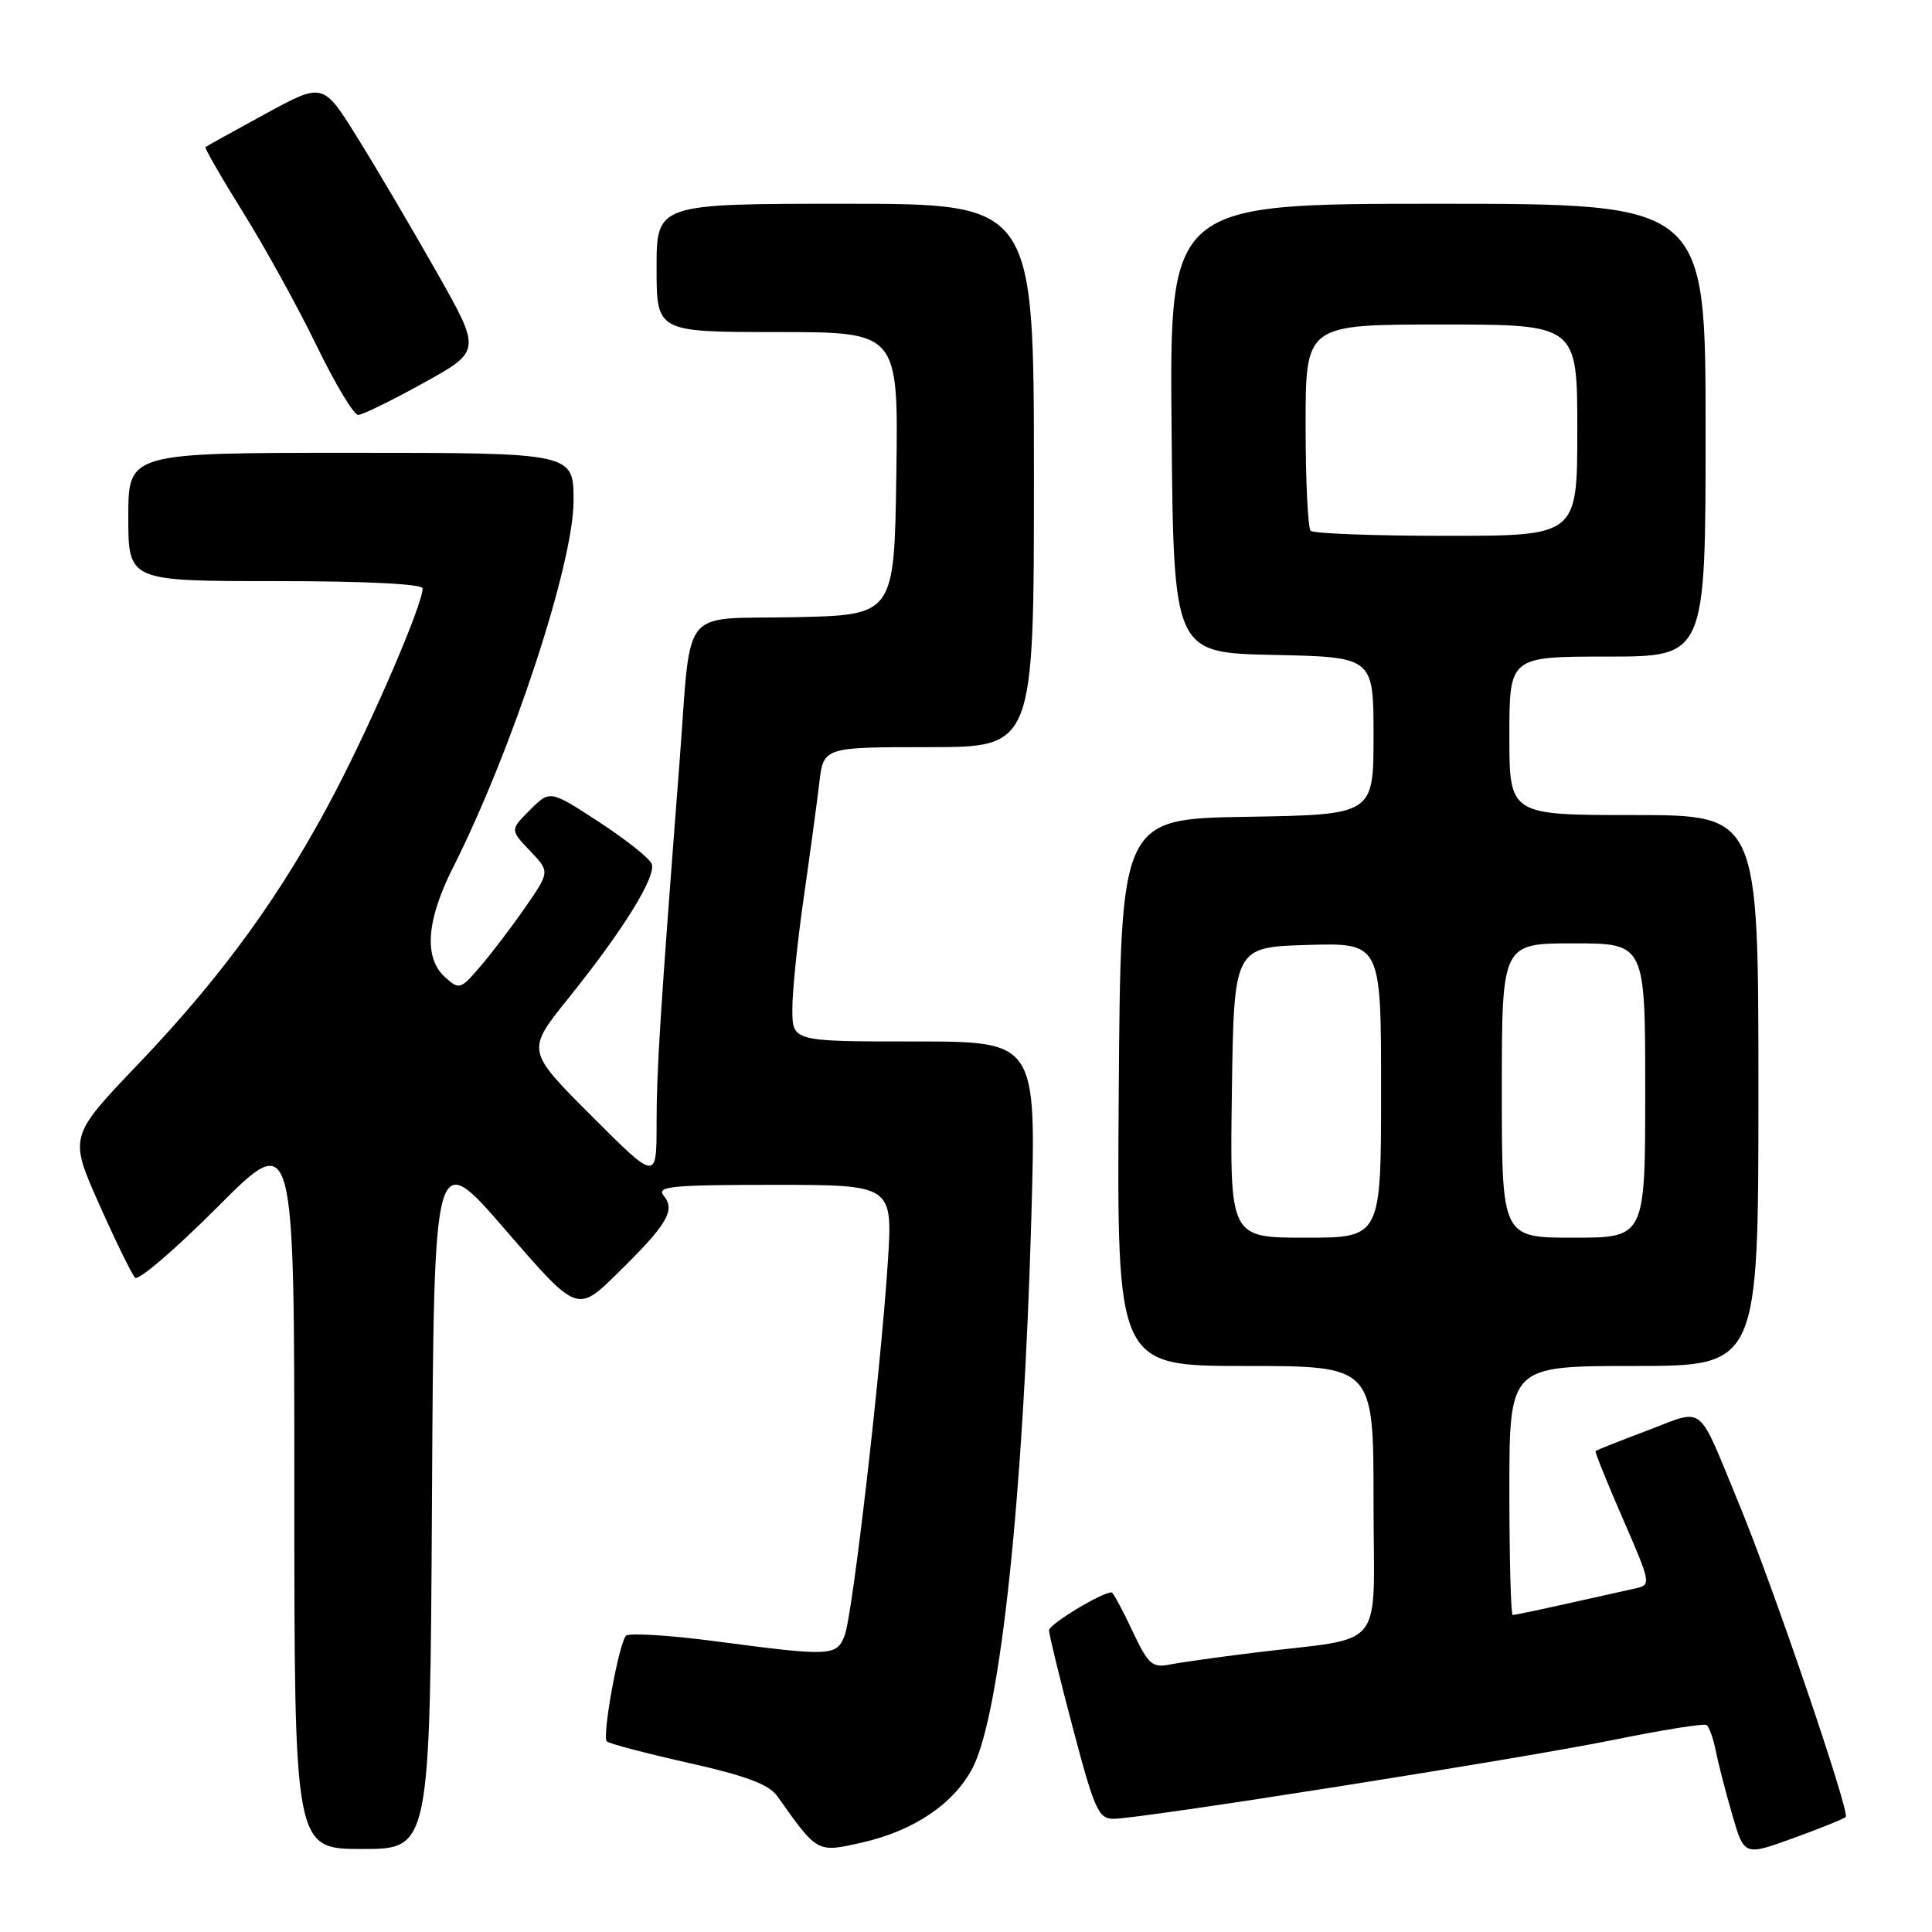 <?xml version="1.0" encoding="UTF-8" standalone="no"?>
<!DOCTYPE svg PUBLIC "-//W3C//DTD SVG 1.1//EN" "http://www.w3.org/Graphics/SVG/1.1/DTD/svg11.dtd" >
<svg xmlns="http://www.w3.org/2000/svg" xmlns:xlink="http://www.w3.org/1999/xlink" version="1.1" viewBox="0 0 256 256">
 <g >
 <path fill="currentColor"
d=" M 244.57 240.76 C 245.16 240.17 234.89 210.03 230.39 199.18 C 224.80 185.67 226.02 186.63 218.28 189.55 C 214.61 190.93 211.52 192.16 211.42 192.28 C 211.32 192.40 212.94 196.44 215.04 201.25 C 218.79 209.88 218.82 210.01 216.67 210.48 C 215.48 210.75 211.43 211.65 207.69 212.48 C 203.94 213.32 200.68 214.00 200.44 214.00 C 200.20 214.00 200.00 206.57 200.00 197.50 C 200.00 181.00 200.00 181.00 216.50 181.00 C 233.00 181.00 233.00 181.00 233.00 144.50 C 233.00 108.00 233.00 108.00 216.50 108.00 C 200.00 108.00 200.00 108.00 200.00 97.50 C 200.00 87.00 200.00 87.00 213.00 87.00 C 226.00 87.00 226.00 87.00 226.00 57.00 C 226.00 27.00 226.00 27.00 190.49 27.00 C 154.97 27.00 154.97 27.00 155.24 56.75 C 155.50 86.50 155.50 86.50 168.75 86.78 C 182.00 87.06 182.00 87.06 182.00 97.50 C 182.00 107.95 182.00 107.95 165.25 108.23 C 148.50 108.50 148.50 108.50 148.24 144.75 C 147.98 181.00 147.98 181.00 164.99 181.00 C 182.00 181.00 182.00 181.00 182.00 198.91 C 182.00 219.29 183.99 216.79 166.00 219.01 C 161.32 219.59 156.35 220.29 154.94 220.57 C 152.67 221.02 152.11 220.50 150.02 216.04 C 148.72 213.27 147.49 211.00 147.29 211.00 C 145.97 211.00 139.00 215.22 139.00 216.03 C 139.00 216.57 140.42 222.41 142.17 229.01 C 145.00 239.75 145.56 241.00 147.53 241.00 C 151.14 241.00 201.32 233.08 213.87 230.53 C 220.25 229.23 225.76 228.35 226.11 228.57 C 226.46 228.78 227.02 230.33 227.35 232.01 C 227.69 233.69 228.67 237.51 229.54 240.49 C 231.12 245.92 231.12 245.92 237.63 243.56 C 241.21 242.26 244.33 241.00 244.57 240.76 Z  M 57.24 198.51 C 57.50 152.01 57.50 152.01 66.99 162.99 C 76.48 173.96 76.48 173.96 81.81 168.73 C 88.41 162.26 89.54 160.36 87.95 158.44 C 86.92 157.20 88.93 157.00 102.53 157.00 C 118.30 157.00 118.30 157.00 117.64 167.25 C 116.70 181.72 112.98 213.92 111.93 216.68 C 110.87 219.46 110.13 219.50 94.99 217.50 C 88.73 216.67 83.30 216.34 82.94 216.75 C 81.98 217.83 79.76 230.09 80.40 230.74 C 80.70 231.04 85.57 232.32 91.22 233.59 C 98.85 235.30 101.89 236.44 103.00 238.01 C 108.36 245.56 108.24 245.49 114.17 244.16 C 121.09 242.61 126.46 238.97 128.91 234.19 C 132.56 227.03 135.62 198.27 136.66 161.25 C 137.32 138.00 137.32 138.00 121.16 138.00 C 105.00 138.00 105.00 138.00 104.99 133.75 C 104.98 131.41 105.66 124.78 106.49 119.00 C 107.32 113.22 108.25 106.36 108.56 103.75 C 109.12 99.00 109.12 99.00 123.06 99.00 C 137.00 99.00 137.00 99.00 137.00 63.00 C 137.00 27.00 137.00 27.00 112.00 27.00 C 87.00 27.00 87.00 27.00 87.00 35.50 C 87.00 44.00 87.00 44.00 103.02 44.00 C 119.04 44.00 119.04 44.00 118.77 62.75 C 118.50 81.50 118.50 81.50 105.32 81.78 C 89.89 82.10 91.66 79.88 90.04 101.00 C 87.45 134.65 87.00 141.76 87.00 148.89 C 87.00 156.49 87.00 156.49 78.37 147.85 C 69.74 139.22 69.74 139.22 75.25 132.36 C 82.55 123.29 86.99 116.13 86.35 114.47 C 86.07 113.73 82.92 111.23 79.35 108.90 C 72.87 104.68 72.87 104.68 70.23 107.32 C 67.59 109.96 67.59 109.96 70.22 112.73 C 72.86 115.50 72.86 115.50 69.68 120.11 C 67.93 122.65 65.25 126.19 63.71 127.98 C 61.02 131.14 60.86 131.18 58.96 129.47 C 56.13 126.91 56.50 121.94 60.02 114.97 C 67.88 99.38 76.00 74.69 76.00 66.34 C 76.00 60.00 76.00 60.00 46.50 60.00 C 17.00 60.00 17.00 60.00 17.00 68.50 C 17.00 77.00 17.00 77.00 36.50 77.00 C 48.49 77.00 56.00 77.38 56.00 77.97 C 56.00 80.06 49.59 95.00 44.49 104.80 C 37.45 118.32 29.58 129.20 18.32 140.99 C 9.15 150.59 9.15 150.59 13.13 159.55 C 15.32 164.47 17.47 168.86 17.90 169.30 C 18.34 169.74 23.26 165.51 28.85 159.91 C 39.00 149.72 39.00 149.72 39.00 197.36 C 39.00 245.00 39.00 245.00 47.99 245.00 C 56.98 245.00 56.98 245.00 57.24 198.51 Z  M 56.14 50.73 C 63.78 46.50 63.78 46.50 57.83 36.00 C 54.55 30.22 49.84 22.22 47.34 18.21 C 42.81 10.92 42.81 10.92 35.16 15.09 C 30.94 17.39 27.38 19.36 27.23 19.49 C 27.08 19.61 29.33 23.52 32.23 28.17 C 35.13 32.83 39.51 40.77 41.96 45.82 C 44.41 50.87 46.88 54.99 47.46 54.98 C 48.03 54.97 51.94 53.06 56.14 50.73 Z  M 163.23 144.75 C 163.50 125.50 163.50 125.50 173.25 125.21 C 183.00 124.93 183.00 124.93 183.00 144.46 C 183.00 164.00 183.00 164.00 172.98 164.00 C 162.96 164.00 162.96 164.00 163.23 144.75 Z  M 199.00 144.50 C 199.00 125.00 199.00 125.00 208.50 125.00 C 218.00 125.00 218.00 125.00 218.00 144.50 C 218.00 164.00 218.00 164.00 208.50 164.00 C 199.00 164.00 199.00 164.00 199.00 144.50 Z  M 173.67 70.33 C 173.30 69.97 173.00 63.67 173.00 56.33 C 173.00 43.00 173.00 43.00 191.00 43.00 C 209.00 43.00 209.00 43.00 209.00 57.00 C 209.00 71.00 209.00 71.00 191.67 71.00 C 182.13 71.00 174.03 70.70 173.67 70.33 Z "/>
</g>
</svg>